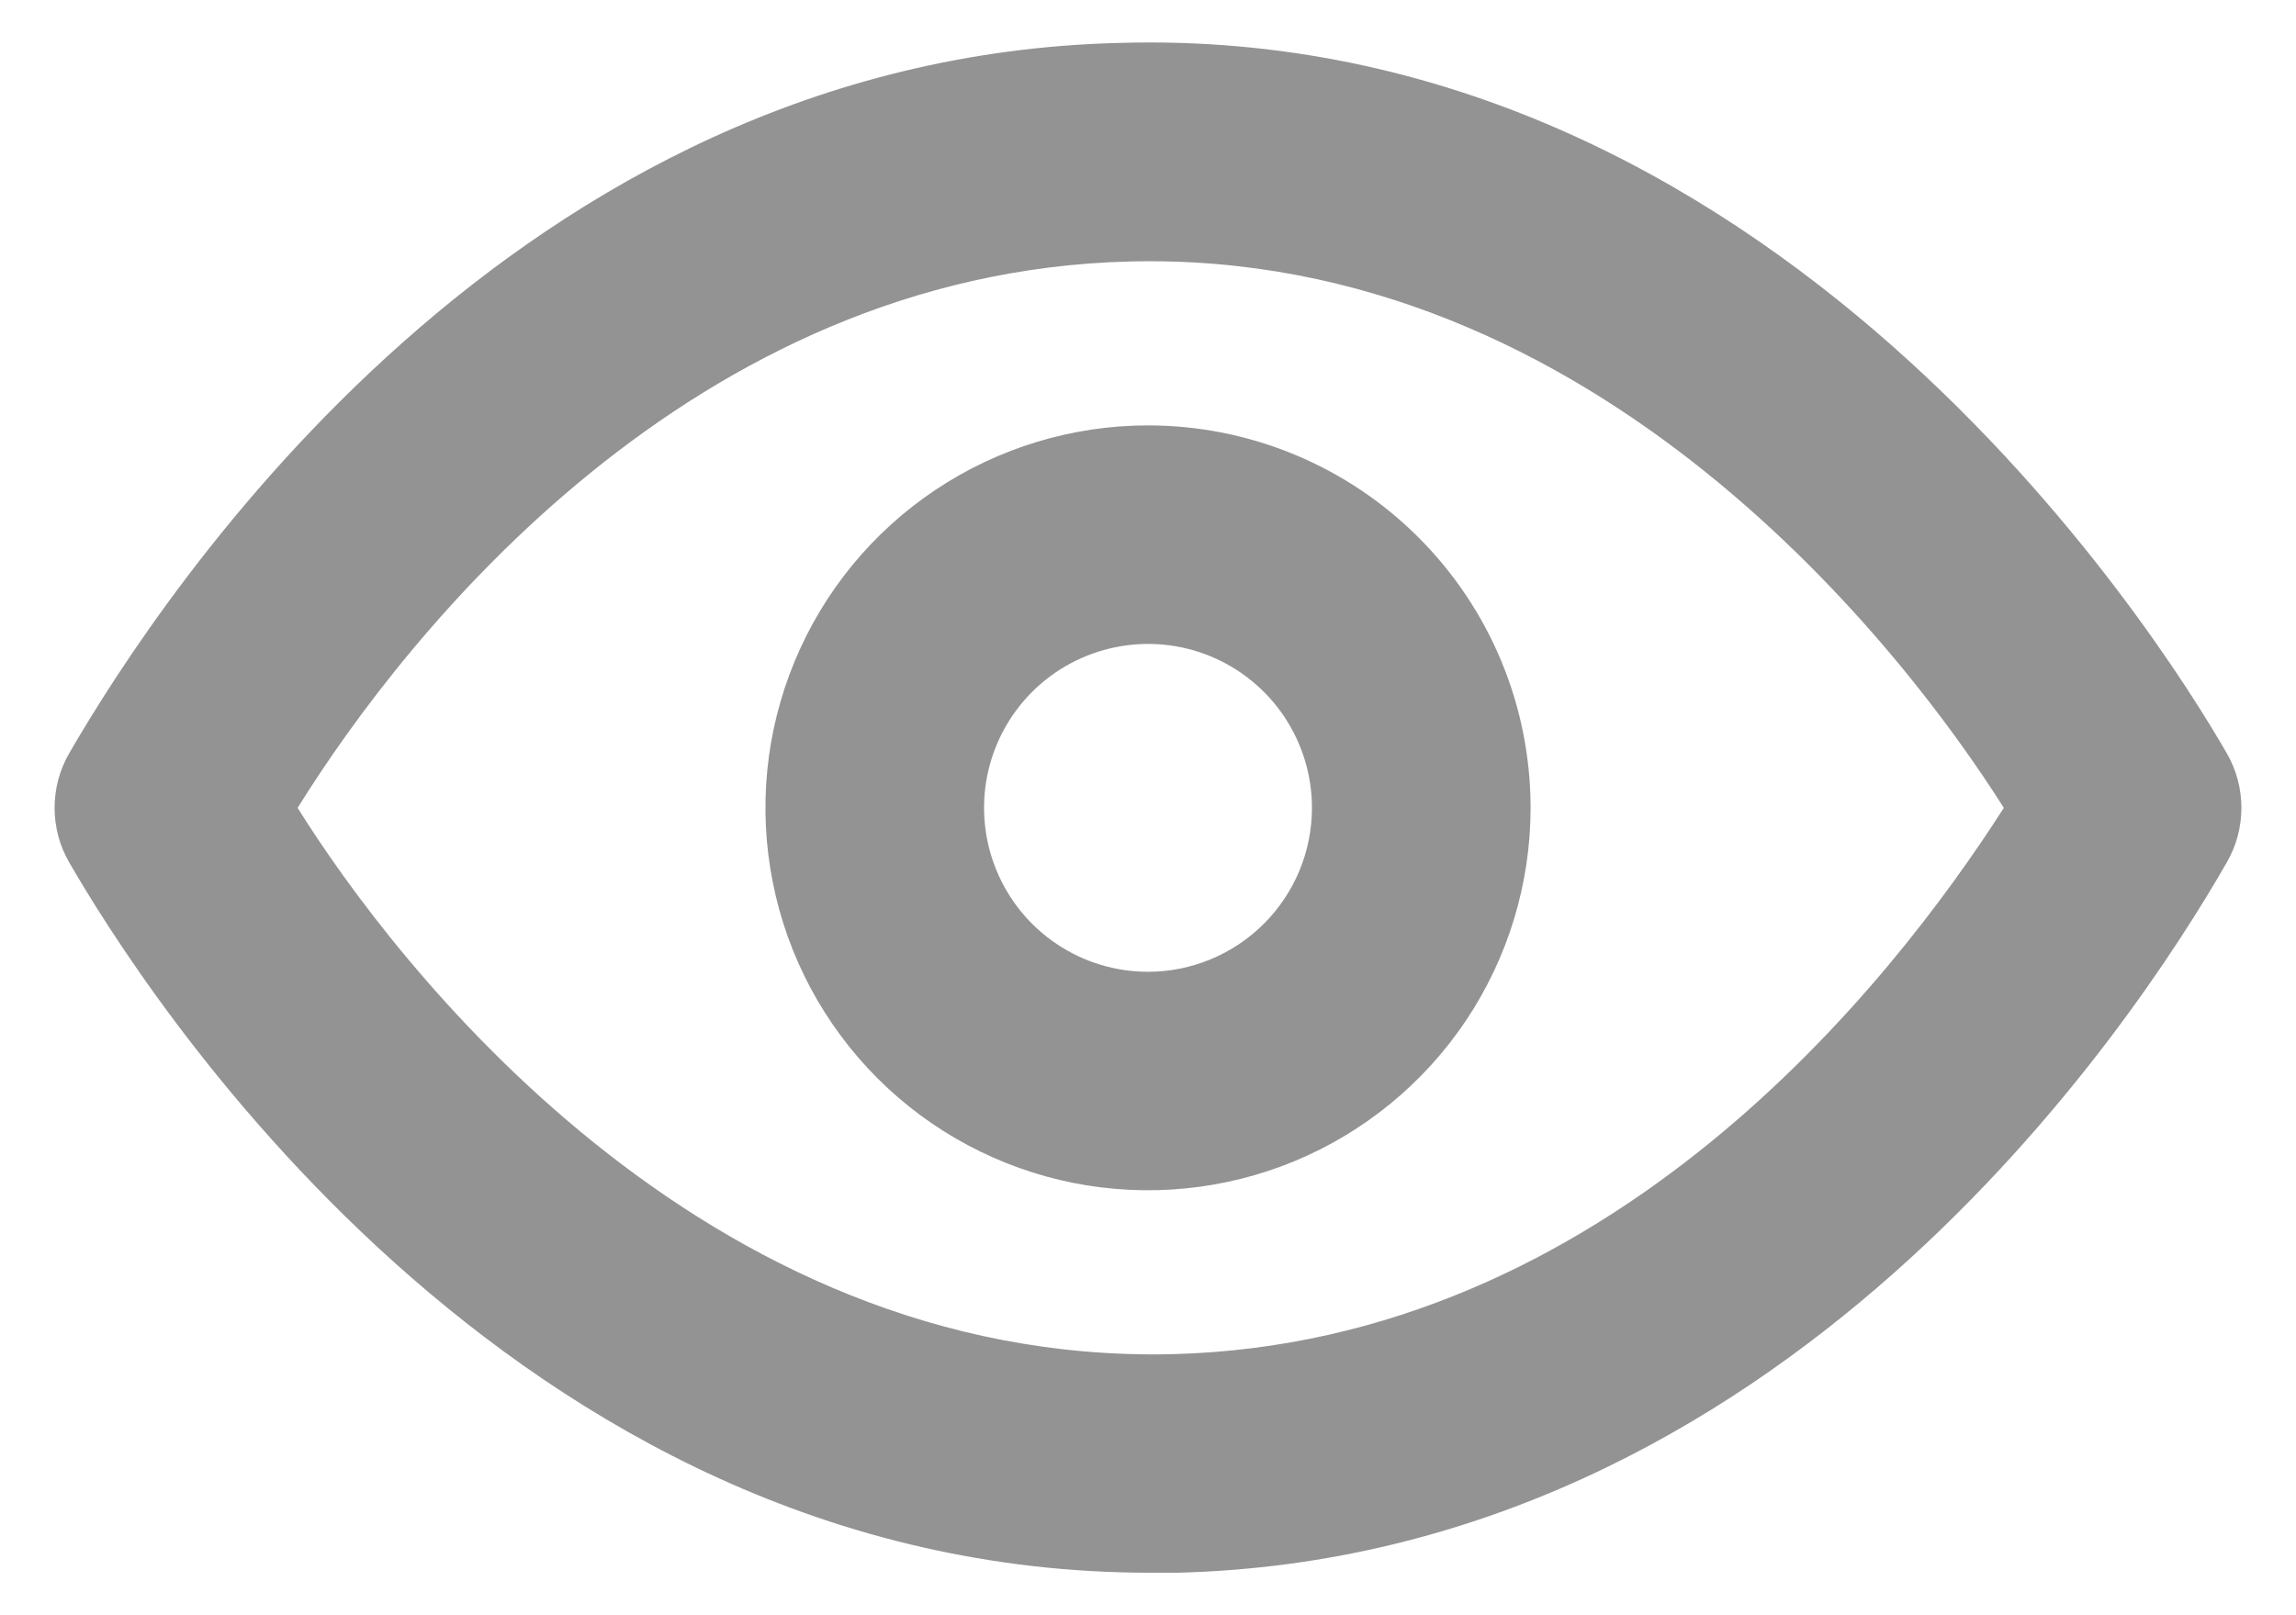 <svg width="27" height="19" viewBox="0 0 27 19" fill="none" xmlns="http://www.w3.org/2000/svg">
<path d="M26.186 8.86C25.363 7.433 20.839 0.274 13.153 0.505C6.045 0.685 1.932 6.932 0.814 8.86C0.701 9.055 0.642 9.277 0.642 9.503C0.642 9.728 0.701 9.95 0.814 10.145C1.624 11.546 5.955 18.5 13.526 18.5H13.847C20.955 18.32 25.081 12.073 26.186 10.145C26.299 9.95 26.358 9.728 26.358 9.503C26.358 9.277 26.299 9.055 26.186 8.86ZM13.783 15.929C8.243 16.058 4.631 11.315 3.5 9.503C4.786 7.433 8.14 3.205 13.281 3.076C18.796 2.935 22.42 7.69 23.564 9.503C22.24 11.572 18.924 15.801 13.783 15.929Z" fill="#888888" fill-opacity="0.9"/>
<path d="M13.5 5.004C12.61 5.004 11.741 5.268 11.001 5.762C10.261 6.256 9.684 6.959 9.344 7.781C9.003 8.603 8.914 9.508 9.088 10.38C9.261 11.253 9.69 12.055 10.319 12.684C10.948 13.313 11.75 13.741 12.623 13.915C13.495 14.088 14.4 13.999 15.222 13.659C16.044 13.318 16.746 12.742 17.241 12.002C17.735 11.262 17.999 10.392 17.999 9.503C17.999 8.309 17.525 7.165 16.681 6.322C15.838 5.478 14.693 5.004 13.5 5.004ZM13.5 11.431C13.119 11.431 12.746 11.318 12.429 11.106C12.112 10.894 11.865 10.593 11.719 10.24C11.573 9.888 11.535 9.5 11.609 9.126C11.684 8.752 11.867 8.409 12.137 8.139C12.406 7.87 12.75 7.686 13.124 7.612C13.498 7.537 13.886 7.575 14.238 7.721C14.59 7.867 14.891 8.114 15.103 8.431C15.315 8.749 15.428 9.121 15.428 9.503C15.428 10.014 15.225 10.504 14.863 10.866C14.502 11.227 14.011 11.431 13.5 11.431Z" fill="#888888" fill-opacity="0.9"/>
</svg>
